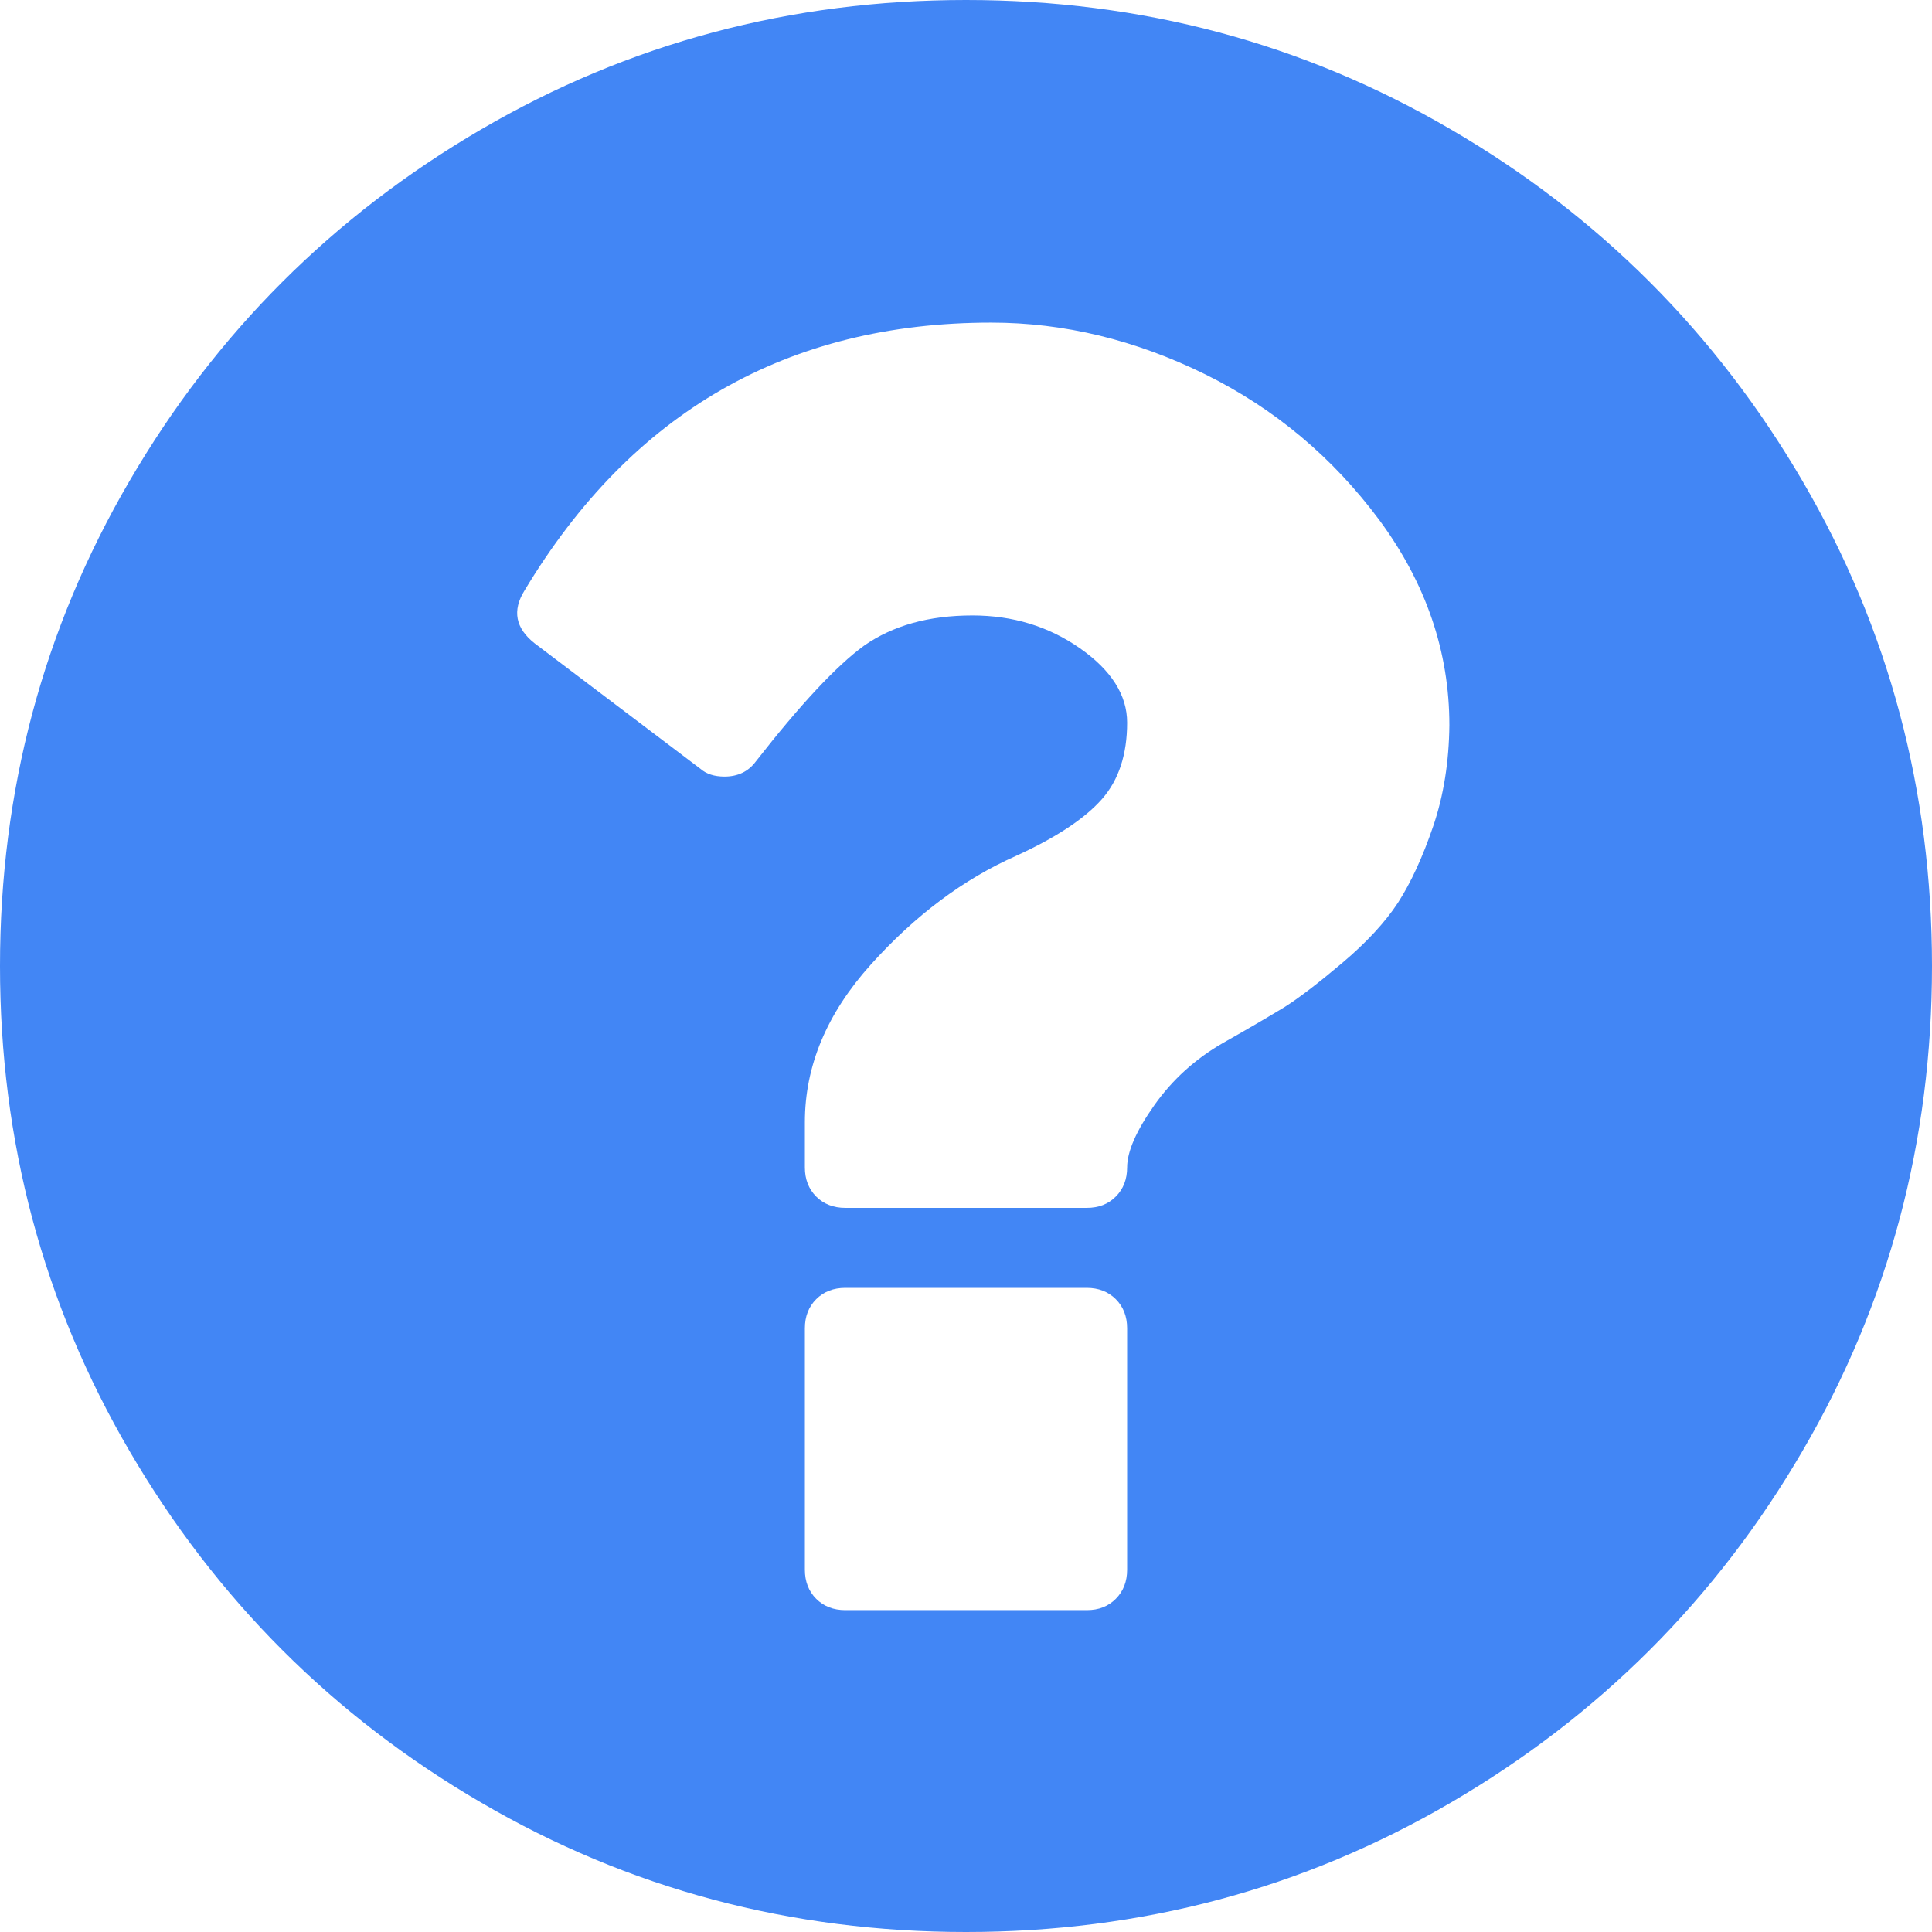 <?xml version="1.0" encoding="utf-8"?>
<!-- Generator: Adobe Illustrator 23.1.0, SVG Export Plug-In . SVG Version: 6.00 Build 0)  -->
<svg version="1.1" id="Layer_1" xmlns:svgjs="http://svgjs.com/svgjs"
	 xmlns="http://www.w3.org/2000/svg" xmlns:xlink="http://www.w3.org/1999/xlink" x="0px" y="0px" viewBox="0 0 512 512"
	 style="enable-background:new 0 0 512 512;" xml:space="preserve">
<style type="text/css">
	.st0{fill:#4286F5;}
</style>
<g>
	<g>
		<path class="st0" d="M477.7,127.5c-22.9-39.2-53.9-70.3-93.2-93.2C345.3,11.4,302.5,0,256,0c-46.4,0-89.3,11.4-128.5,34.3
			c-39.2,22.9-70.3,53.9-93.2,93.2C11.4,166.7,0,209.6,0,256c0,46.4,11.4,89.3,34.3,128.5c22.9,39.2,53.9,70.3,93.2,93.2
			C166.7,500.6,209.6,512,256,512s89.3-11.4,128.5-34.3c39.2-22.9,70.3-53.9,93.2-93.2C500.6,345.3,512,302.4,512,256
			C512,209.6,500.6,166.7,477.7,127.5z M298.7,416c0,3.1-1,5.7-3,7.7c-2,2-4.5,3-7.7,3h-64c-3.1,0-5.7-1-7.7-3c-2-2-3-4.6-3-7.7v-64
			c0-3.1,1-5.7,3-7.7c2-2,4.6-3,7.7-3h64c3.1,0,5.7,1,7.7,3c2,2,3,4.6,3,7.7V416z M379.8,219c-2.8,8.2-5.9,14.9-9.3,20.2
			c-3.4,5.2-8.4,10.6-14.8,16c-6.4,5.4-11.5,9.3-15.3,11.7c-3.8,2.3-9.2,5.5-16.3,9.5c-7.3,4.2-13.4,9.7-18.2,16.5
			c-4.8,6.8-7.2,12.3-7.2,16.5c0,3.1-1,5.7-3,7.7c-2,2-4.5,3-7.7,3h-64c-3.1,0-5.7-1-7.7-3c-2-2-3-4.6-3-7.7v-12
			c0-14.9,5.8-28.8,17.5-41.8c11.7-13,24.5-22.6,38.5-28.8c10.7-4.9,18.2-9.9,22.7-15c4.5-5.1,6.7-11.9,6.7-20.3
			c0-7.3-4.2-13.9-12.5-19.7c-8.3-5.8-17.8-8.7-28.5-8.7c-11.6,0-21.1,2.7-28.7,8c-7.3,5.3-16.9,15.6-28.7,30.7c-2,2.7-4.8,4-8.3,4
			c-2.7,0-4.8-0.7-6.3-2l-44-33.3c-5.1-4-6-8.7-2.7-14c28.4-47.3,69.7-71,123.7-71c19.3,0,38.2,4.6,56.7,13.7
			c18.4,9.1,33.8,22,46.2,38.7c12.3,16.7,18.5,34.8,18.5,54.3C384,201.8,382.6,210.8,379.8,219z"/>
	</g>
</g>
</svg>
